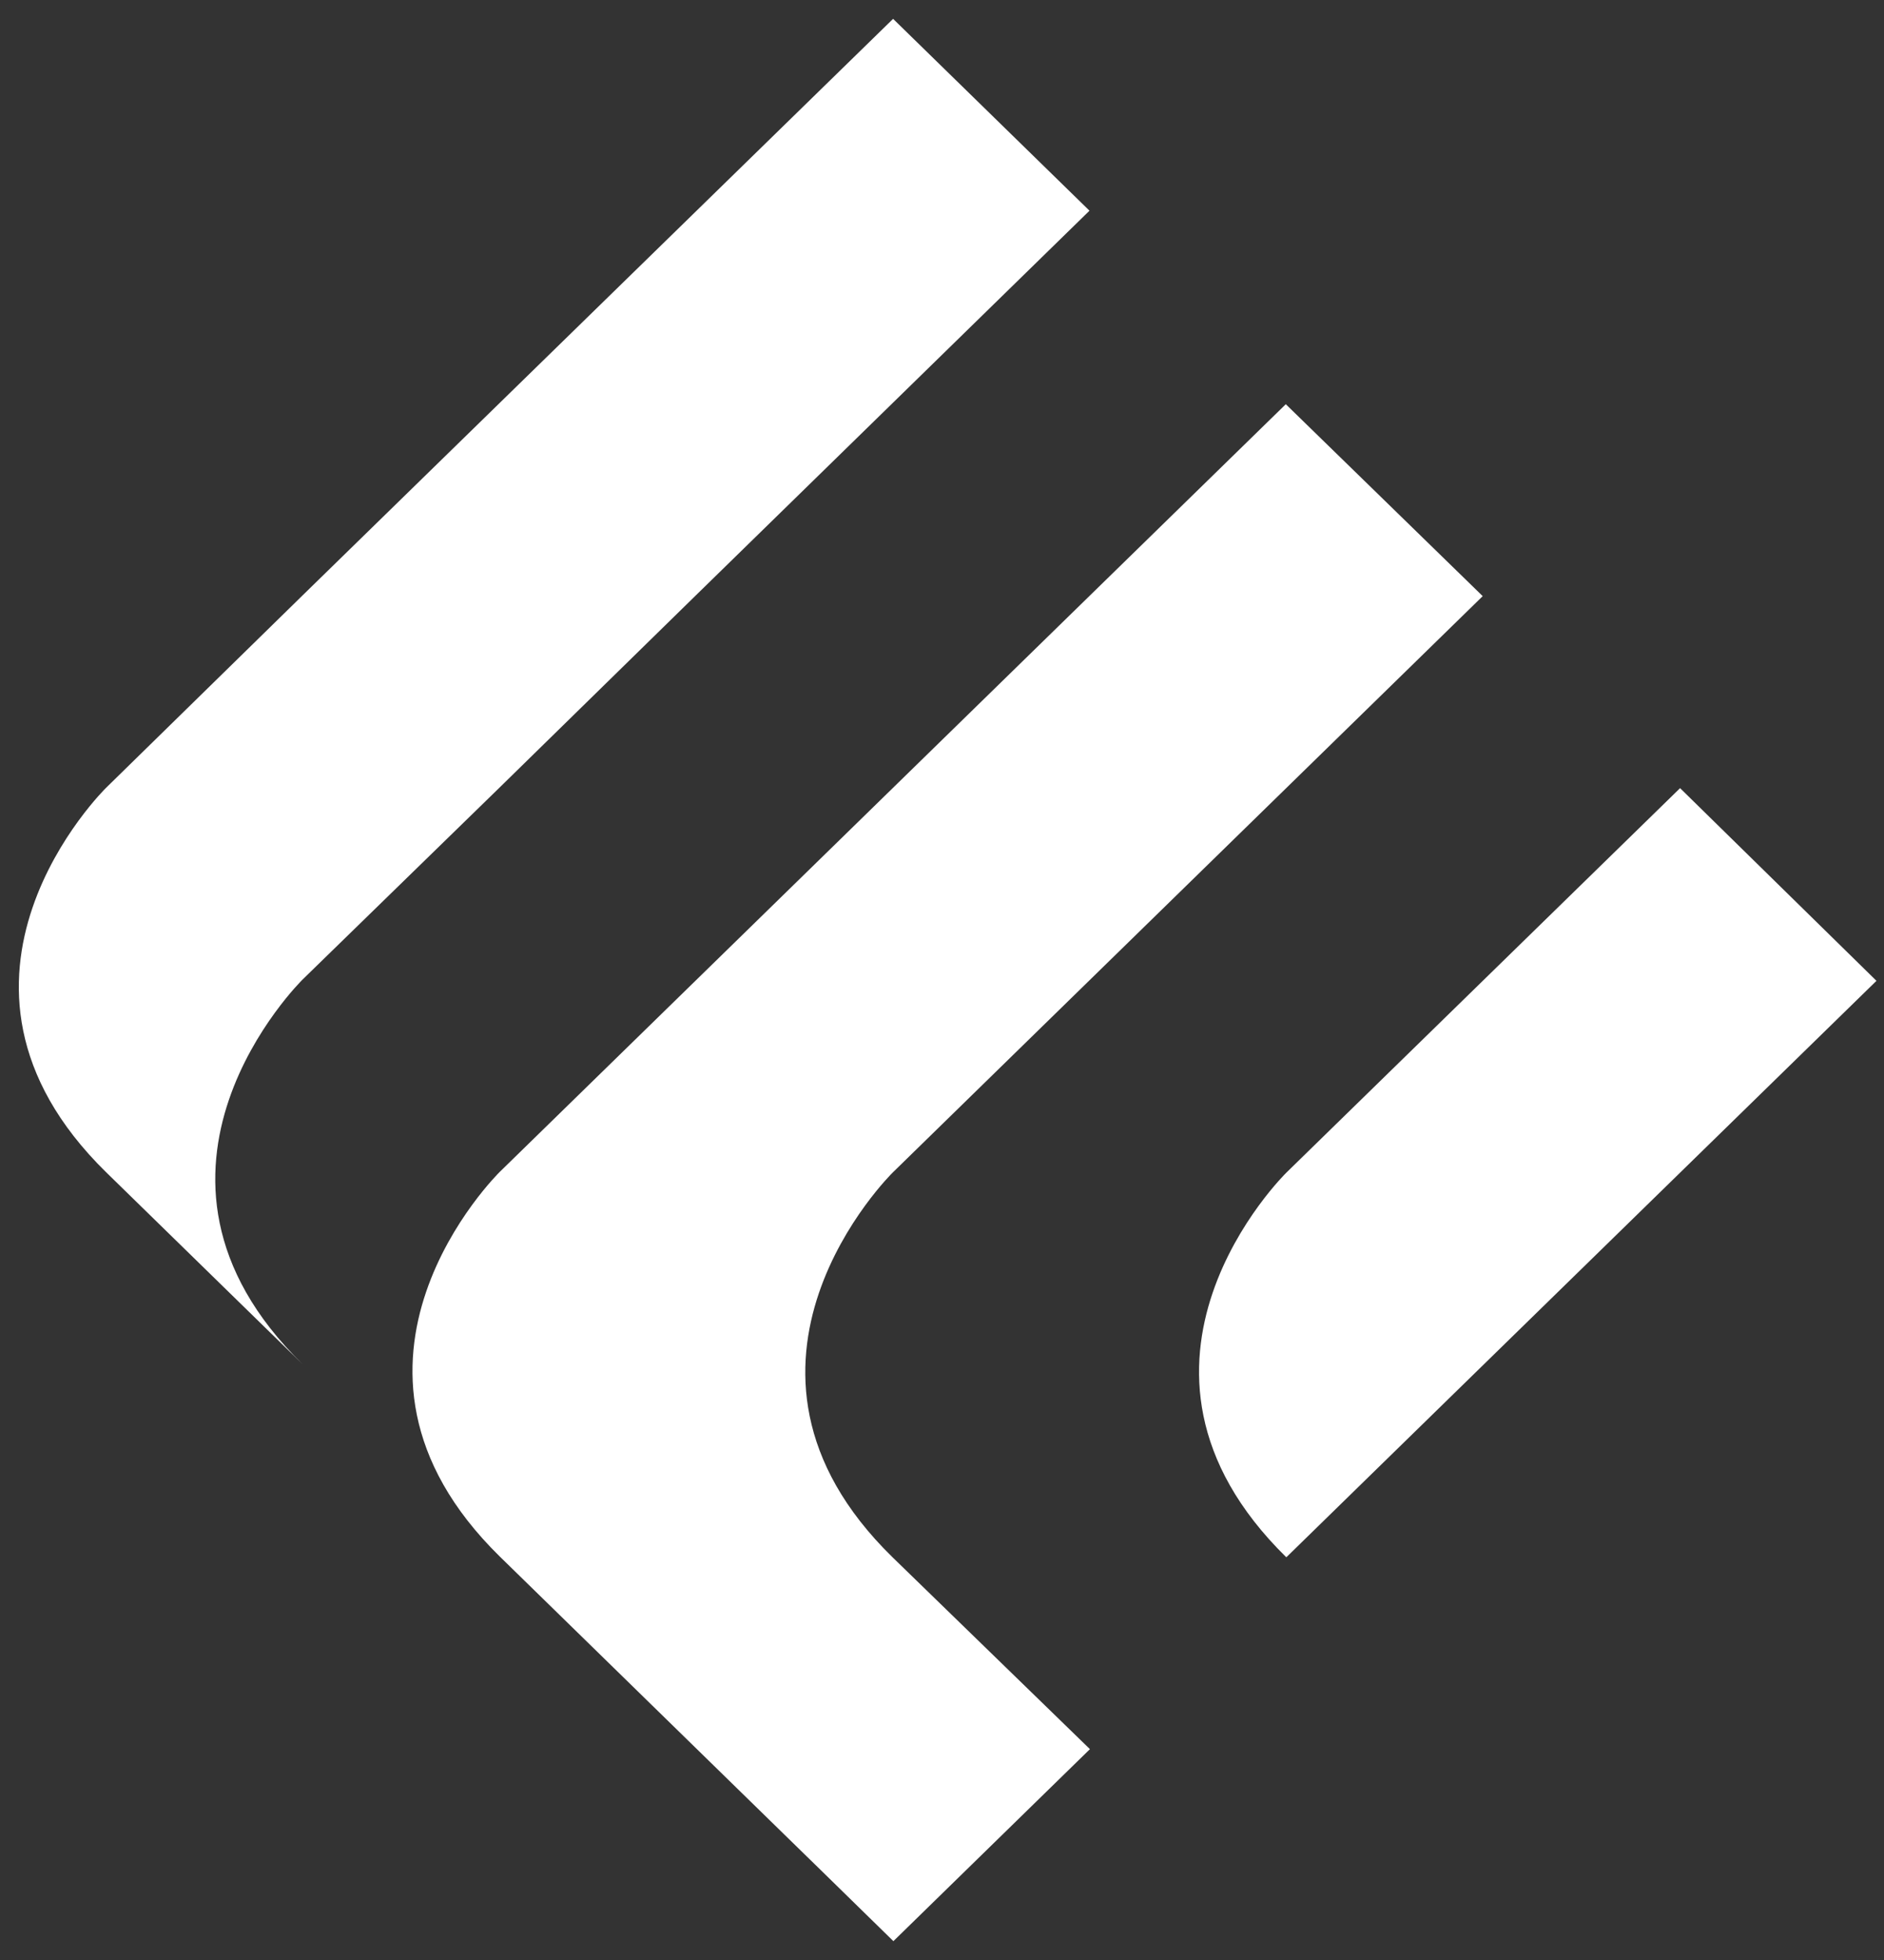 <svg width="25" height="26" viewBox="0 0 25 26" fill="none" xmlns="http://www.w3.org/2000/svg">
<rect x="0" y="0" width="25" height="26" fill="#333333" stroke="none"/>
<path d="M11.844 20.658C9.238 18.113 11.844 15.556 11.844 15.556L19.675 7.908L17.062 5.362L6.632 15.545C6.632 15.545 4.025 18.091 6.632 20.648L10.403 24.331C10.578 24.503 10.742 24.663 10.892 24.808L11.855 25.75L14.463 23.203L11.844 20.658Z" fill="white"/>
<path d="M22.294 10.455L17.069 15.556C17.069 15.556 14.463 18.101 17.069 20.658L24.9 13.011L22.294 10.455Z" fill="white"/>
<path d="M6.621 10.455L9.228 7.903L14.457 2.795L11.851 0.25L4.015 7.898L1.408 10.45C1.408 10.45 -1.198 12.995 1.408 15.55L4.015 18.096C1.408 15.55 4.015 12.994 4.015 12.994L6.621 10.455Z" fill="white"/>
</svg>

